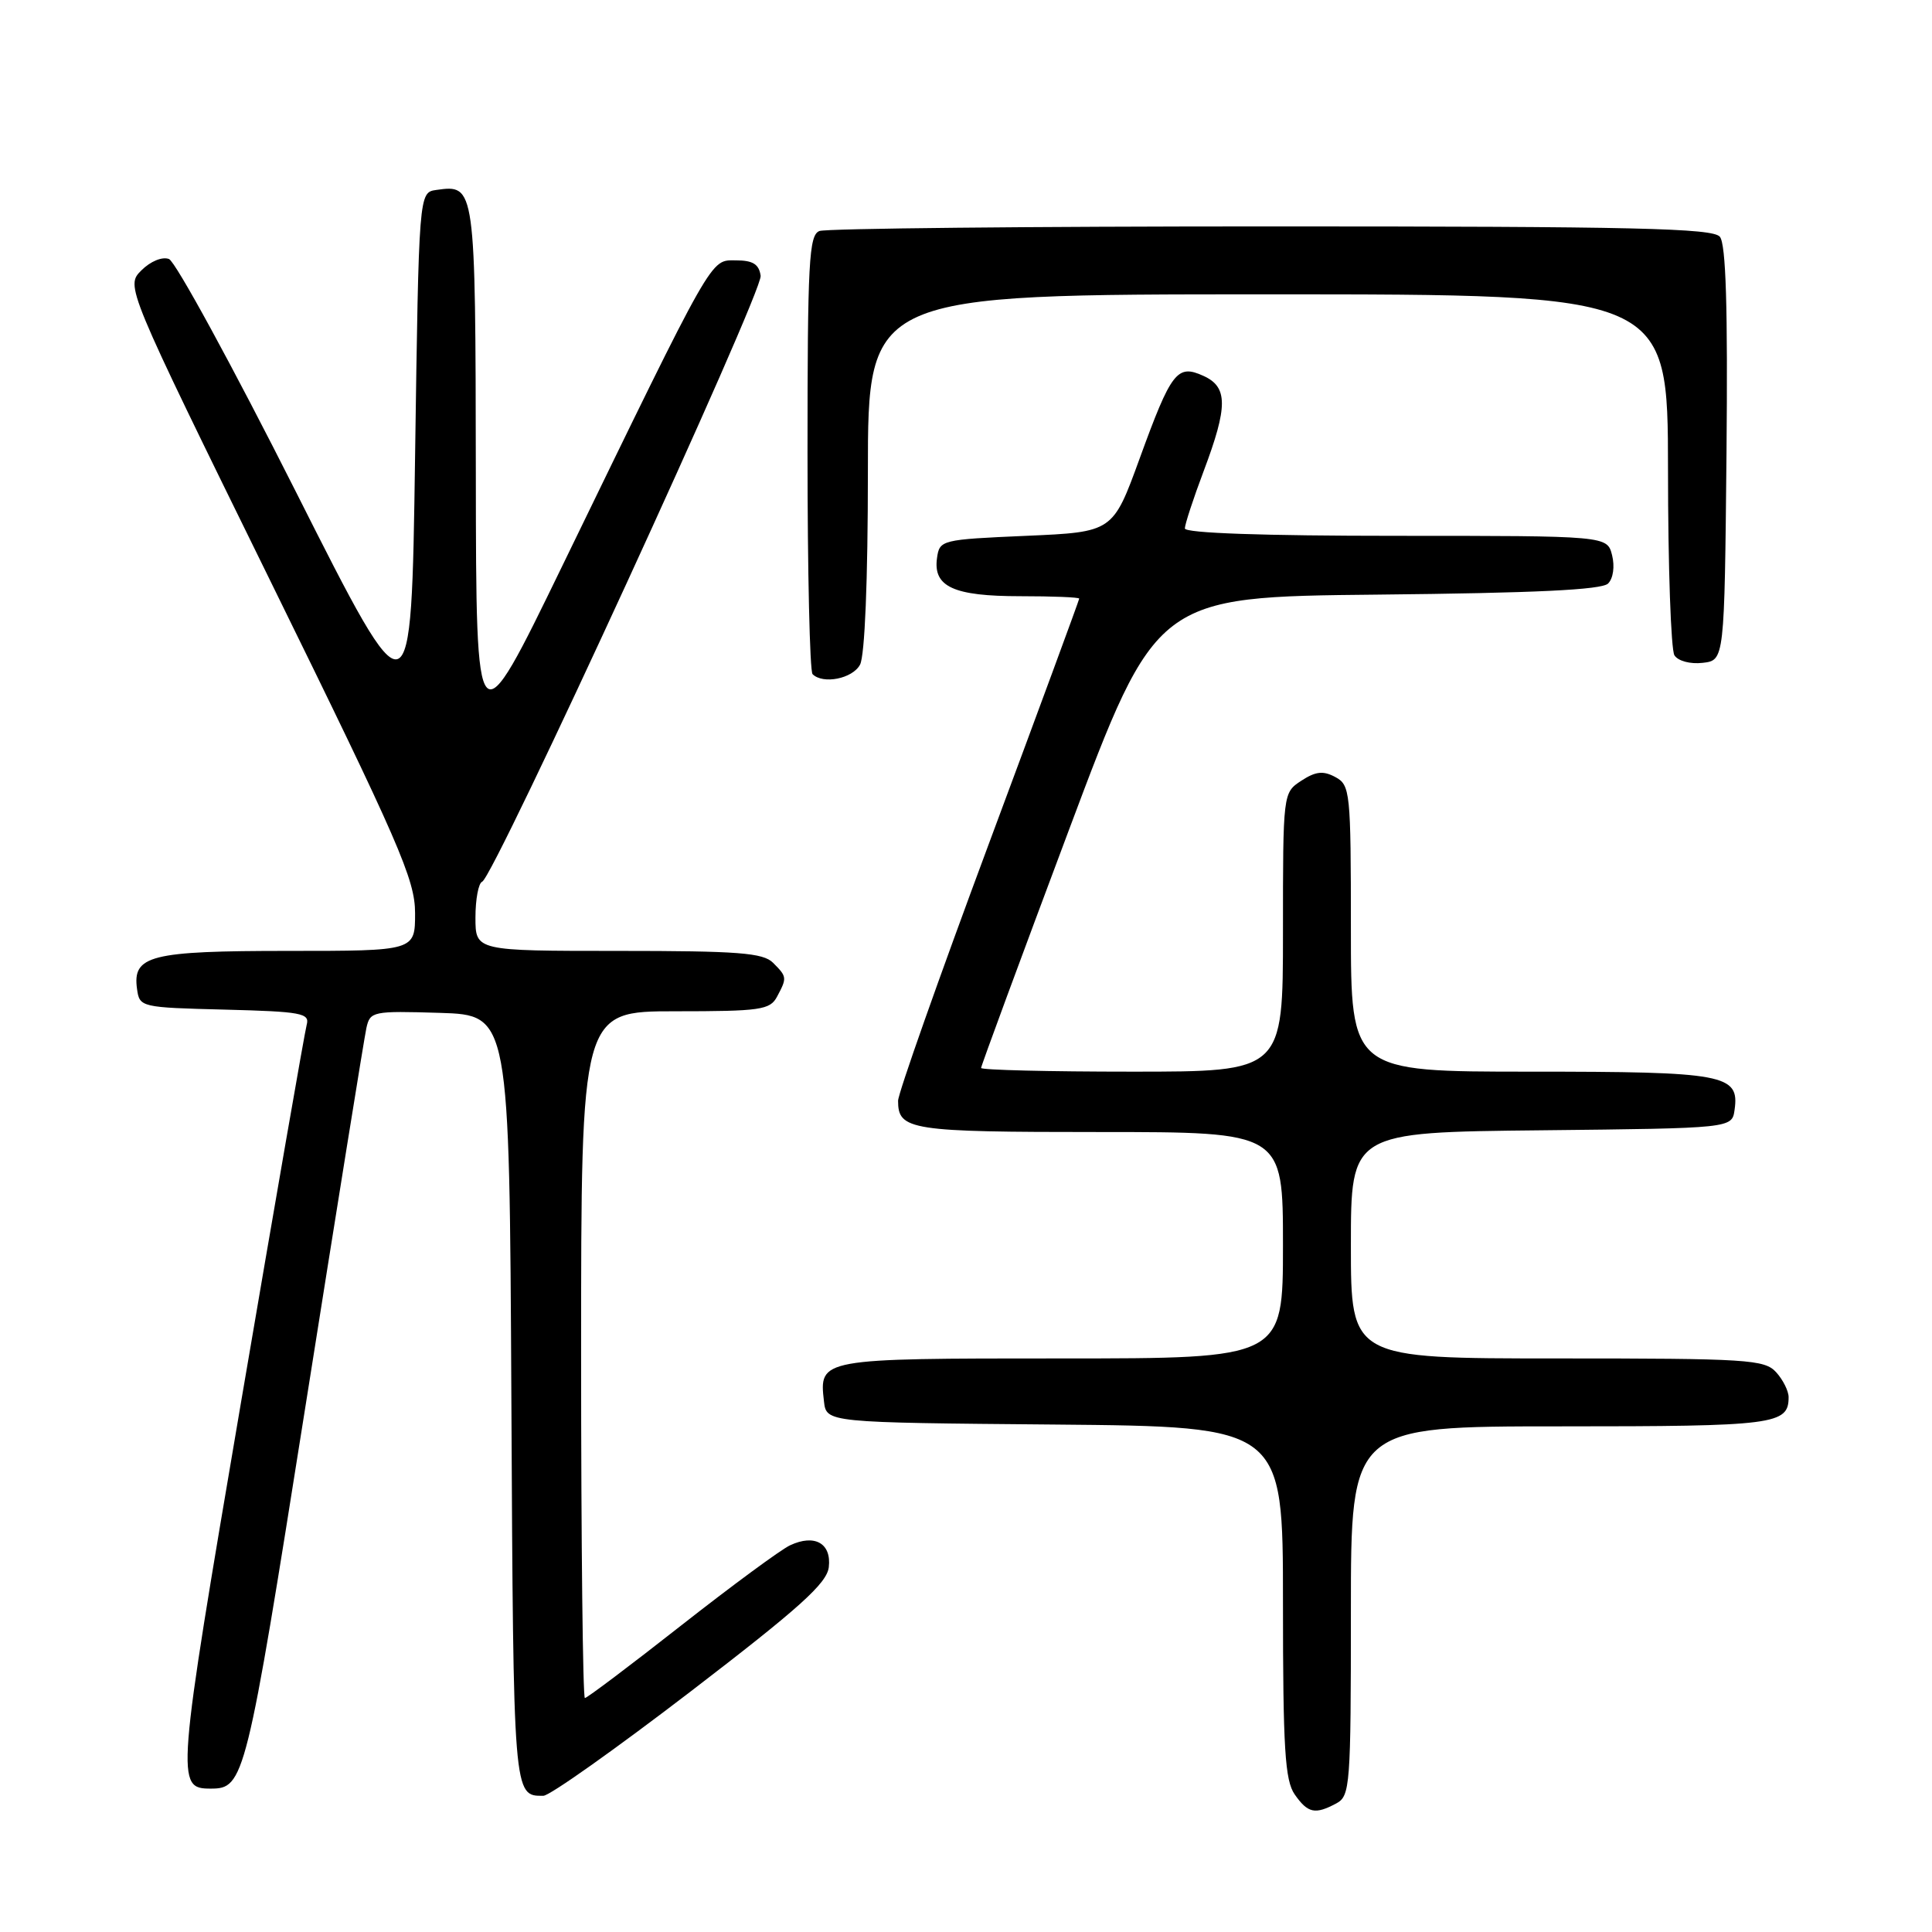 <?xml version="1.0" encoding="UTF-8" standalone="no"?>
<!DOCTYPE svg PUBLIC "-//W3C//DTD SVG 1.1//EN" "http://www.w3.org/Graphics/SVG/1.1/DTD/svg11.dtd" >
<svg xmlns="http://www.w3.org/2000/svg" xmlns:xlink="http://www.w3.org/1999/xlink" version="1.1" viewBox="0 0 256 256">
 <g >
 <path fill="currentColor"
d=" M 177.07 238.96 C 178.90 237.98 179.00 236.63 179.00 213.46 C 179.00 189.00 179.00 189.00 206.80 189.00 C 235.20 189.00 237.00 188.77 237.00 185.13 C 237.00 184.32 236.26 182.83 235.35 181.83 C 233.82 180.14 231.57 180.00 206.35 180.00 C 179.00 180.00 179.00 180.00 179.00 165.02 C 179.00 150.03 179.00 150.03 204.25 149.77 C 229.50 149.50 229.50 149.50 229.84 147.06 C 230.51 142.36 228.56 142.00 202.81 142.00 C 179.00 142.00 179.00 142.00 179.00 123.04 C 179.00 104.89 178.91 104.02 176.93 102.96 C 175.33 102.10 174.33 102.21 172.43 103.45 C 170.00 105.05 170.00 105.05 170.00 123.52 C 170.00 142.00 170.00 142.00 150.00 142.00 C 139.00 142.00 130.00 141.78 130.00 141.51 C 130.00 141.24 135.22 127.09 141.61 110.05 C 153.22 79.08 153.22 79.08 182.56 78.79 C 203.38 78.58 212.24 78.16 213.08 77.32 C 213.76 76.64 213.98 75.06 213.61 73.57 C 212.96 71.00 212.96 71.00 184.98 71.00 C 167.43 71.00 157.00 70.64 157.00 70.02 C 157.00 69.49 158.12 66.06 159.50 62.40 C 162.72 53.85 162.71 51.28 159.47 49.81 C 155.98 48.22 155.21 49.21 151.00 60.78 C 147.46 70.50 147.46 70.50 135.98 71.00 C 124.73 71.49 124.49 71.55 124.16 73.94 C 123.62 77.75 126.36 79.00 135.19 79.00 C 139.49 79.00 143.00 79.14 143.00 79.32 C 143.00 79.50 137.60 94.15 131.00 111.88 C 124.40 129.61 119.00 144.90 119.00 145.86 C 119.00 149.76 120.58 150.00 145.70 150.00 C 170.00 150.00 170.00 150.00 170.00 165.00 C 170.00 180.00 170.00 180.00 140.62 180.00 C 108.57 180.00 108.53 180.01 109.18 185.69 C 109.50 188.50 109.50 188.50 139.75 188.76 C 170.00 189.03 170.00 189.03 170.00 212.29 C 170.00 231.73 170.26 235.92 171.56 237.78 C 173.30 240.26 174.25 240.47 177.07 238.96 Z  M 91.50 224.14 C 105.96 213.05 109.56 209.81 109.82 207.66 C 110.19 204.50 107.95 203.23 104.69 204.76 C 103.48 205.32 96.99 210.10 90.25 215.39 C 83.52 220.68 77.78 225.00 77.50 225.00 C 77.23 225.00 77.00 204.53 77.00 179.50 C 77.00 134.00 77.00 134.00 89.46 134.00 C 100.76 134.00 102.03 133.82 102.96 132.07 C 104.30 129.56 104.29 129.43 102.43 127.57 C 101.11 126.25 97.80 126.00 81.93 126.00 C 63.00 126.00 63.00 126.00 63.00 121.58 C 63.00 119.15 63.40 117.02 63.89 116.83 C 65.44 116.25 101.10 38.67 100.79 36.54 C 100.57 35.00 99.76 34.50 97.50 34.50 C 94.07 34.50 94.78 33.26 74.50 75.00 C 63.09 98.50 63.09 98.50 63.05 62.87 C 63.00 24.48 62.99 24.44 57.81 25.17 C 55.50 25.50 55.50 25.50 55.00 60.50 C 54.50 95.50 54.50 95.50 39.23 65.21 C 30.83 48.55 23.25 34.65 22.39 34.32 C 21.50 33.98 19.94 34.62 18.74 35.82 C 16.64 37.92 16.64 37.92 35.82 76.97 C 52.95 111.84 55.00 116.55 55.00 121.01 C 55.00 126.00 55.00 126.00 38.19 126.00 C 19.89 126.00 17.53 126.60 18.16 131.06 C 18.49 133.46 18.67 133.50 29.81 133.78 C 39.93 134.04 41.06 134.25 40.64 135.78 C 40.38 136.73 36.47 159.21 31.95 185.73 C 23.35 236.22 23.29 237.00 27.93 237.00 C 32.36 237.00 32.62 235.95 40.45 186.50 C 44.63 160.10 48.27 137.47 48.55 136.21 C 49.04 134.01 49.38 133.94 58.28 134.21 C 67.50 134.50 67.50 134.50 67.76 185.45 C 68.03 238.17 68.01 237.99 72.00 237.95 C 72.83 237.95 81.60 231.73 91.50 224.14 Z  M 113.96 88.07 C 114.59 86.89 115.00 76.90 115.00 62.57 C 115.00 39.00 115.00 39.00 168.00 39.00 C 221.00 39.00 221.00 39.00 221.02 62.25 C 221.02 75.04 221.41 86.10 221.87 86.83 C 222.35 87.59 223.97 88.02 225.61 87.83 C 228.50 87.50 228.50 87.50 228.77 60.12 C 228.95 40.76 228.70 32.34 227.89 31.37 C 226.95 30.24 216.64 30.00 168.46 30.00 C 136.40 30.00 109.45 30.27 108.58 30.61 C 107.19 31.14 107.00 34.67 107.00 59.94 C 107.00 75.74 107.30 88.97 107.67 89.33 C 109.05 90.71 112.97 89.93 113.96 88.07 Z "/>
</g>
</svg>